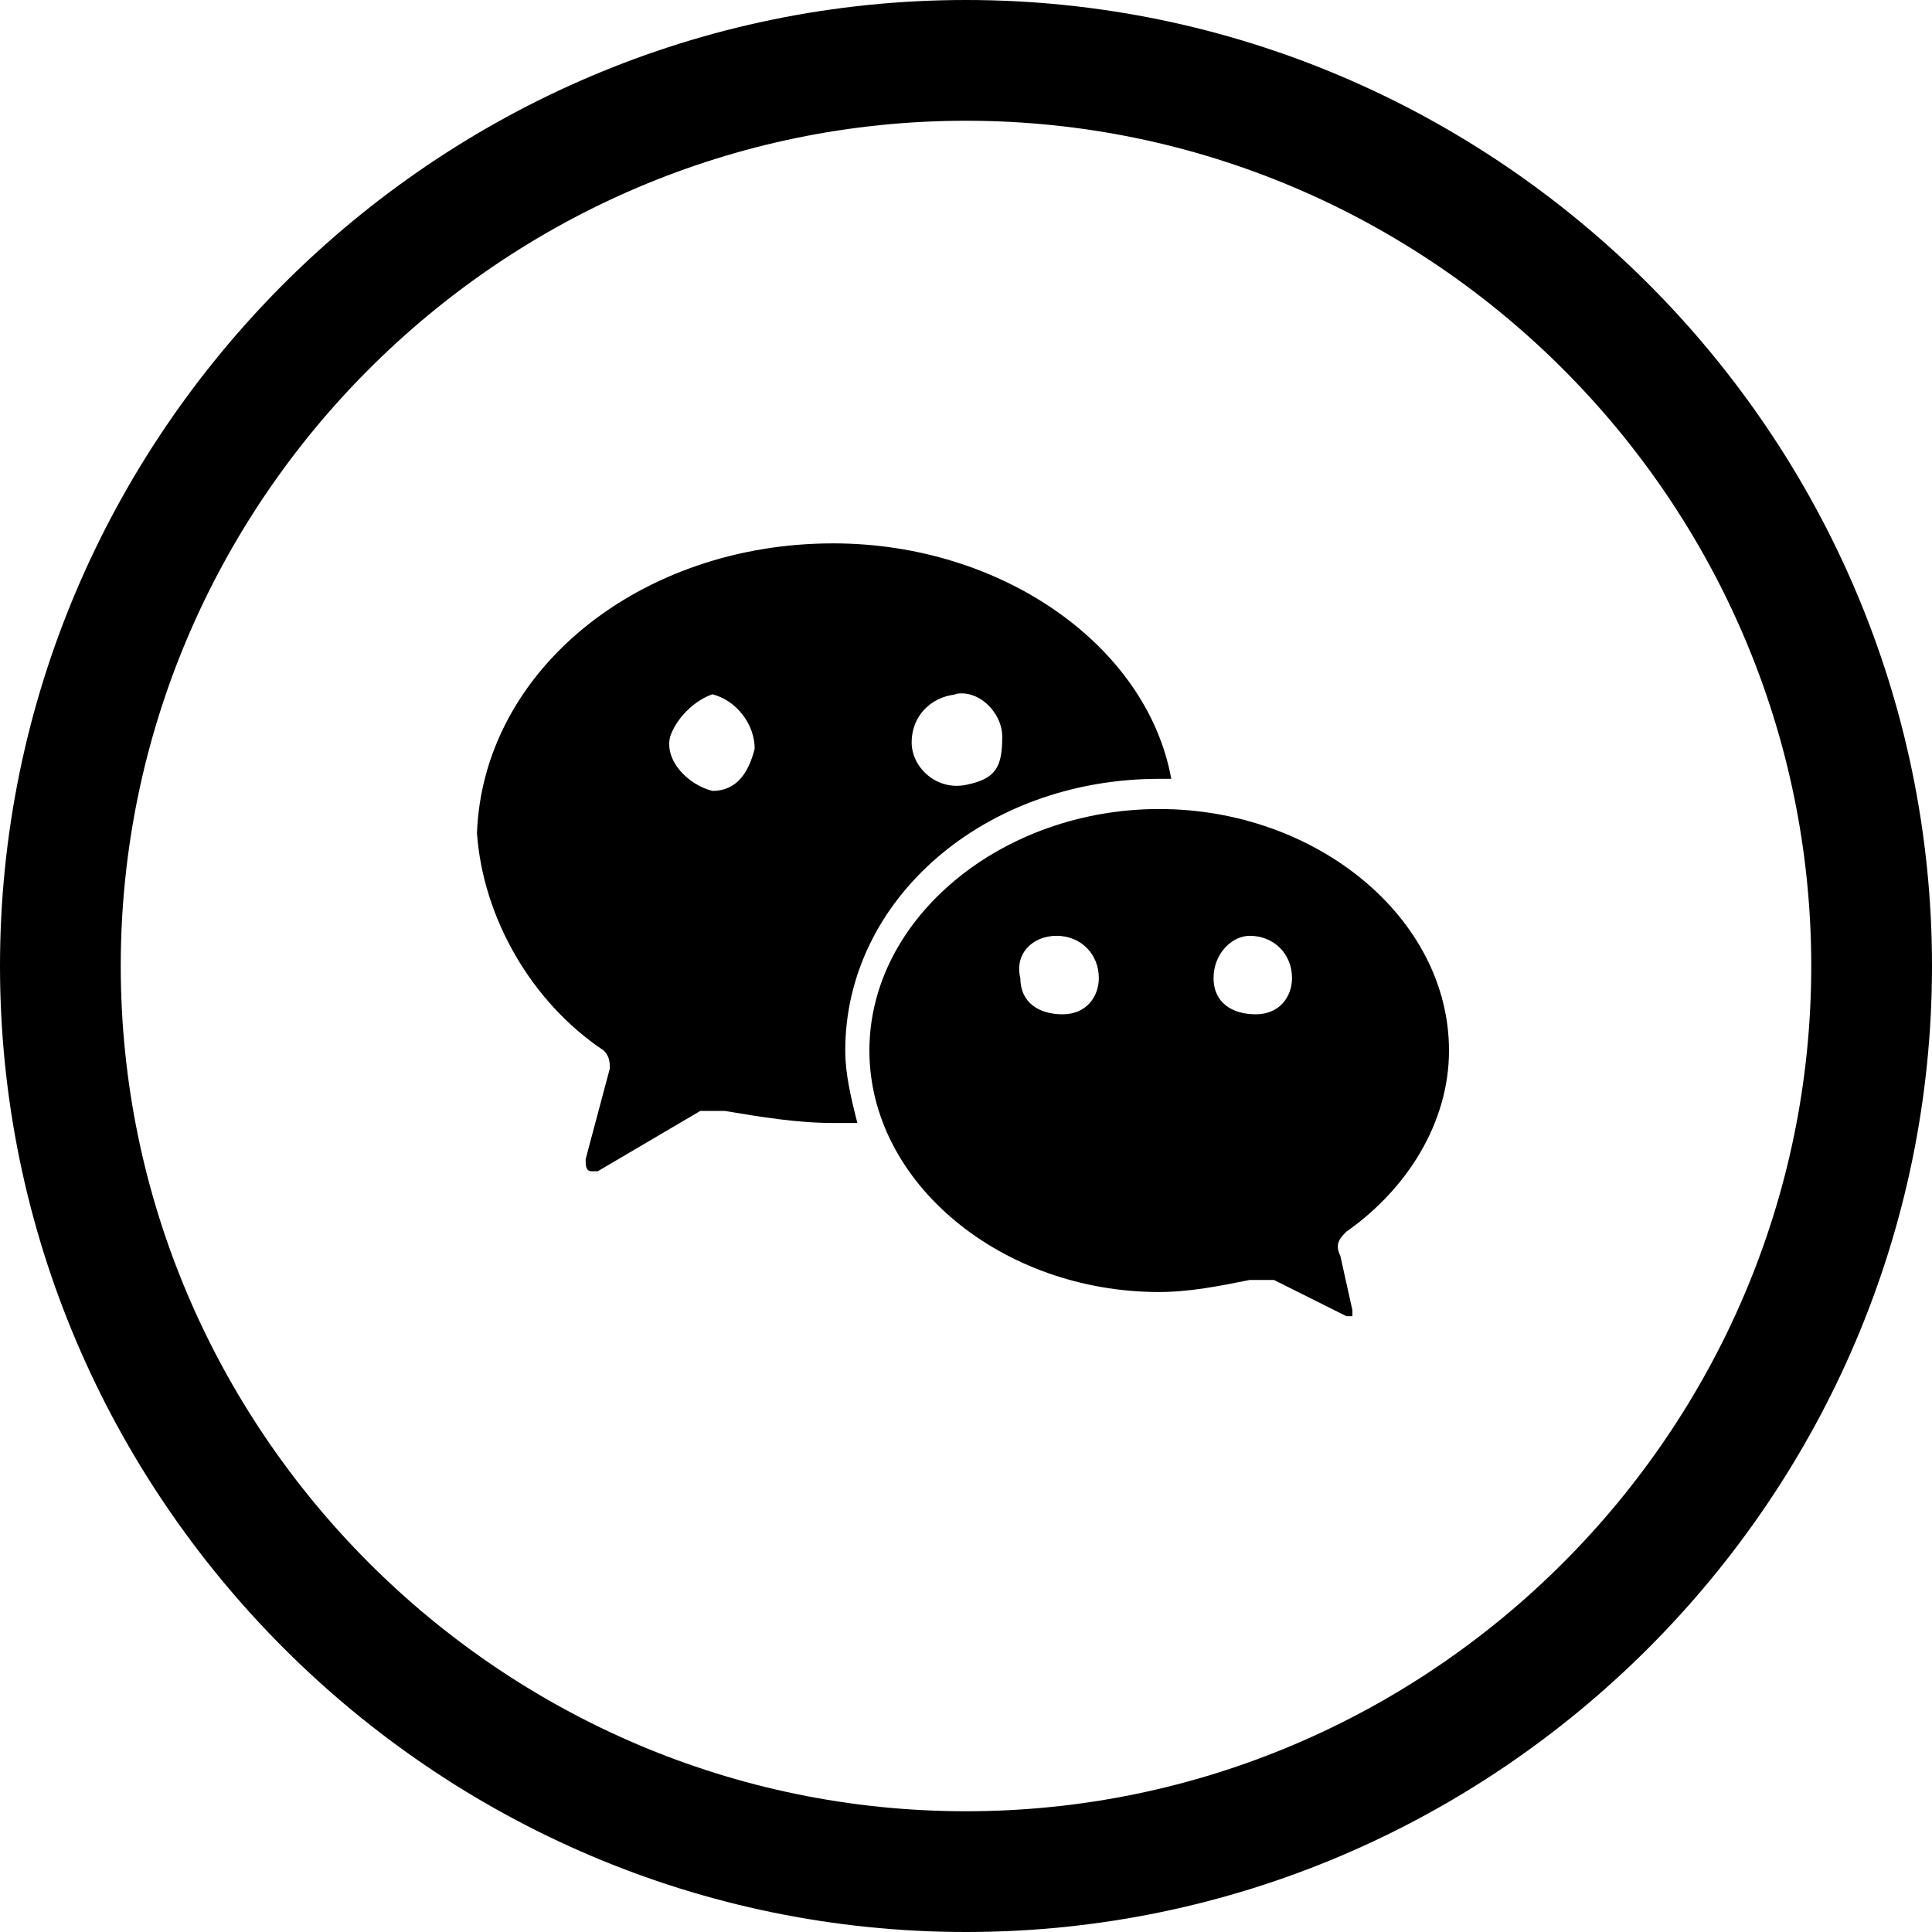 <svg viewBox="0 0 32 32" id="social_wechat" xmlns="http://www.w3.org/2000/svg">
            <path d="M16 32C7.2 32 0 24.8 0 16S7.2 0 16 0s16 7.2 16 16-7.2 16-16 16zm0-30C8.3 2 2 8.3 2 16s6.3 14 14 14 14-6.3 14-14S23.7 2 16 2z"/>
            <path d="M19.2 12.9c-2.9 0-5.2 2-5.2 4.5 0 .4.1.8.2 1.2h-.4c-.6 0-1.2-.1-1.8-.2h-.4l-1.7 1h-.1c-.1 0-.1-.1-.1-.2l.4-1.5c0-.1 0-.2-.1-.3-1.2-.8-2-2.2-2.1-3.6C8 11.1 10.6 9 13.8 9c2.8 0 5.2 1.7 5.6 3.9h-.2zm-2.6-.7c0-.4-.4-.8-.8-.7h.1c-.4 0-.8.3-.8.8 0 .4.4.8.9.7s.6-.3.6-.8zm-5.5 0c-.1.4.3.8.7.9.4 0 .6-.3.7-.7 0-.4-.3-.8-.7-.9-.3.1-.6.4-.7.7zm8.1 1.2c2.6 0 4.8 1.8 4.8 4 0 1.2-.7 2.3-1.7 3-.1.1-.2.2-.1.4l.2.9v.1h-.1l-1.2-.6h-.4c-.5.1-1 .2-1.5.2-2.6 0-4.8-1.8-4.8-4s2.2-4 4.8-4zm-2.3 2.8c0 .4.3.6.7.6.4 0 .6-.3.6-.6 0-.4-.3-.7-.7-.7-.4 0-.7.3-.6.7zm3.2 0c0 .4.3.6.7.6s.6-.3.6-.6c0-.4-.3-.7-.7-.7-.3 0-.6.3-.6.7z"/>
        </svg>